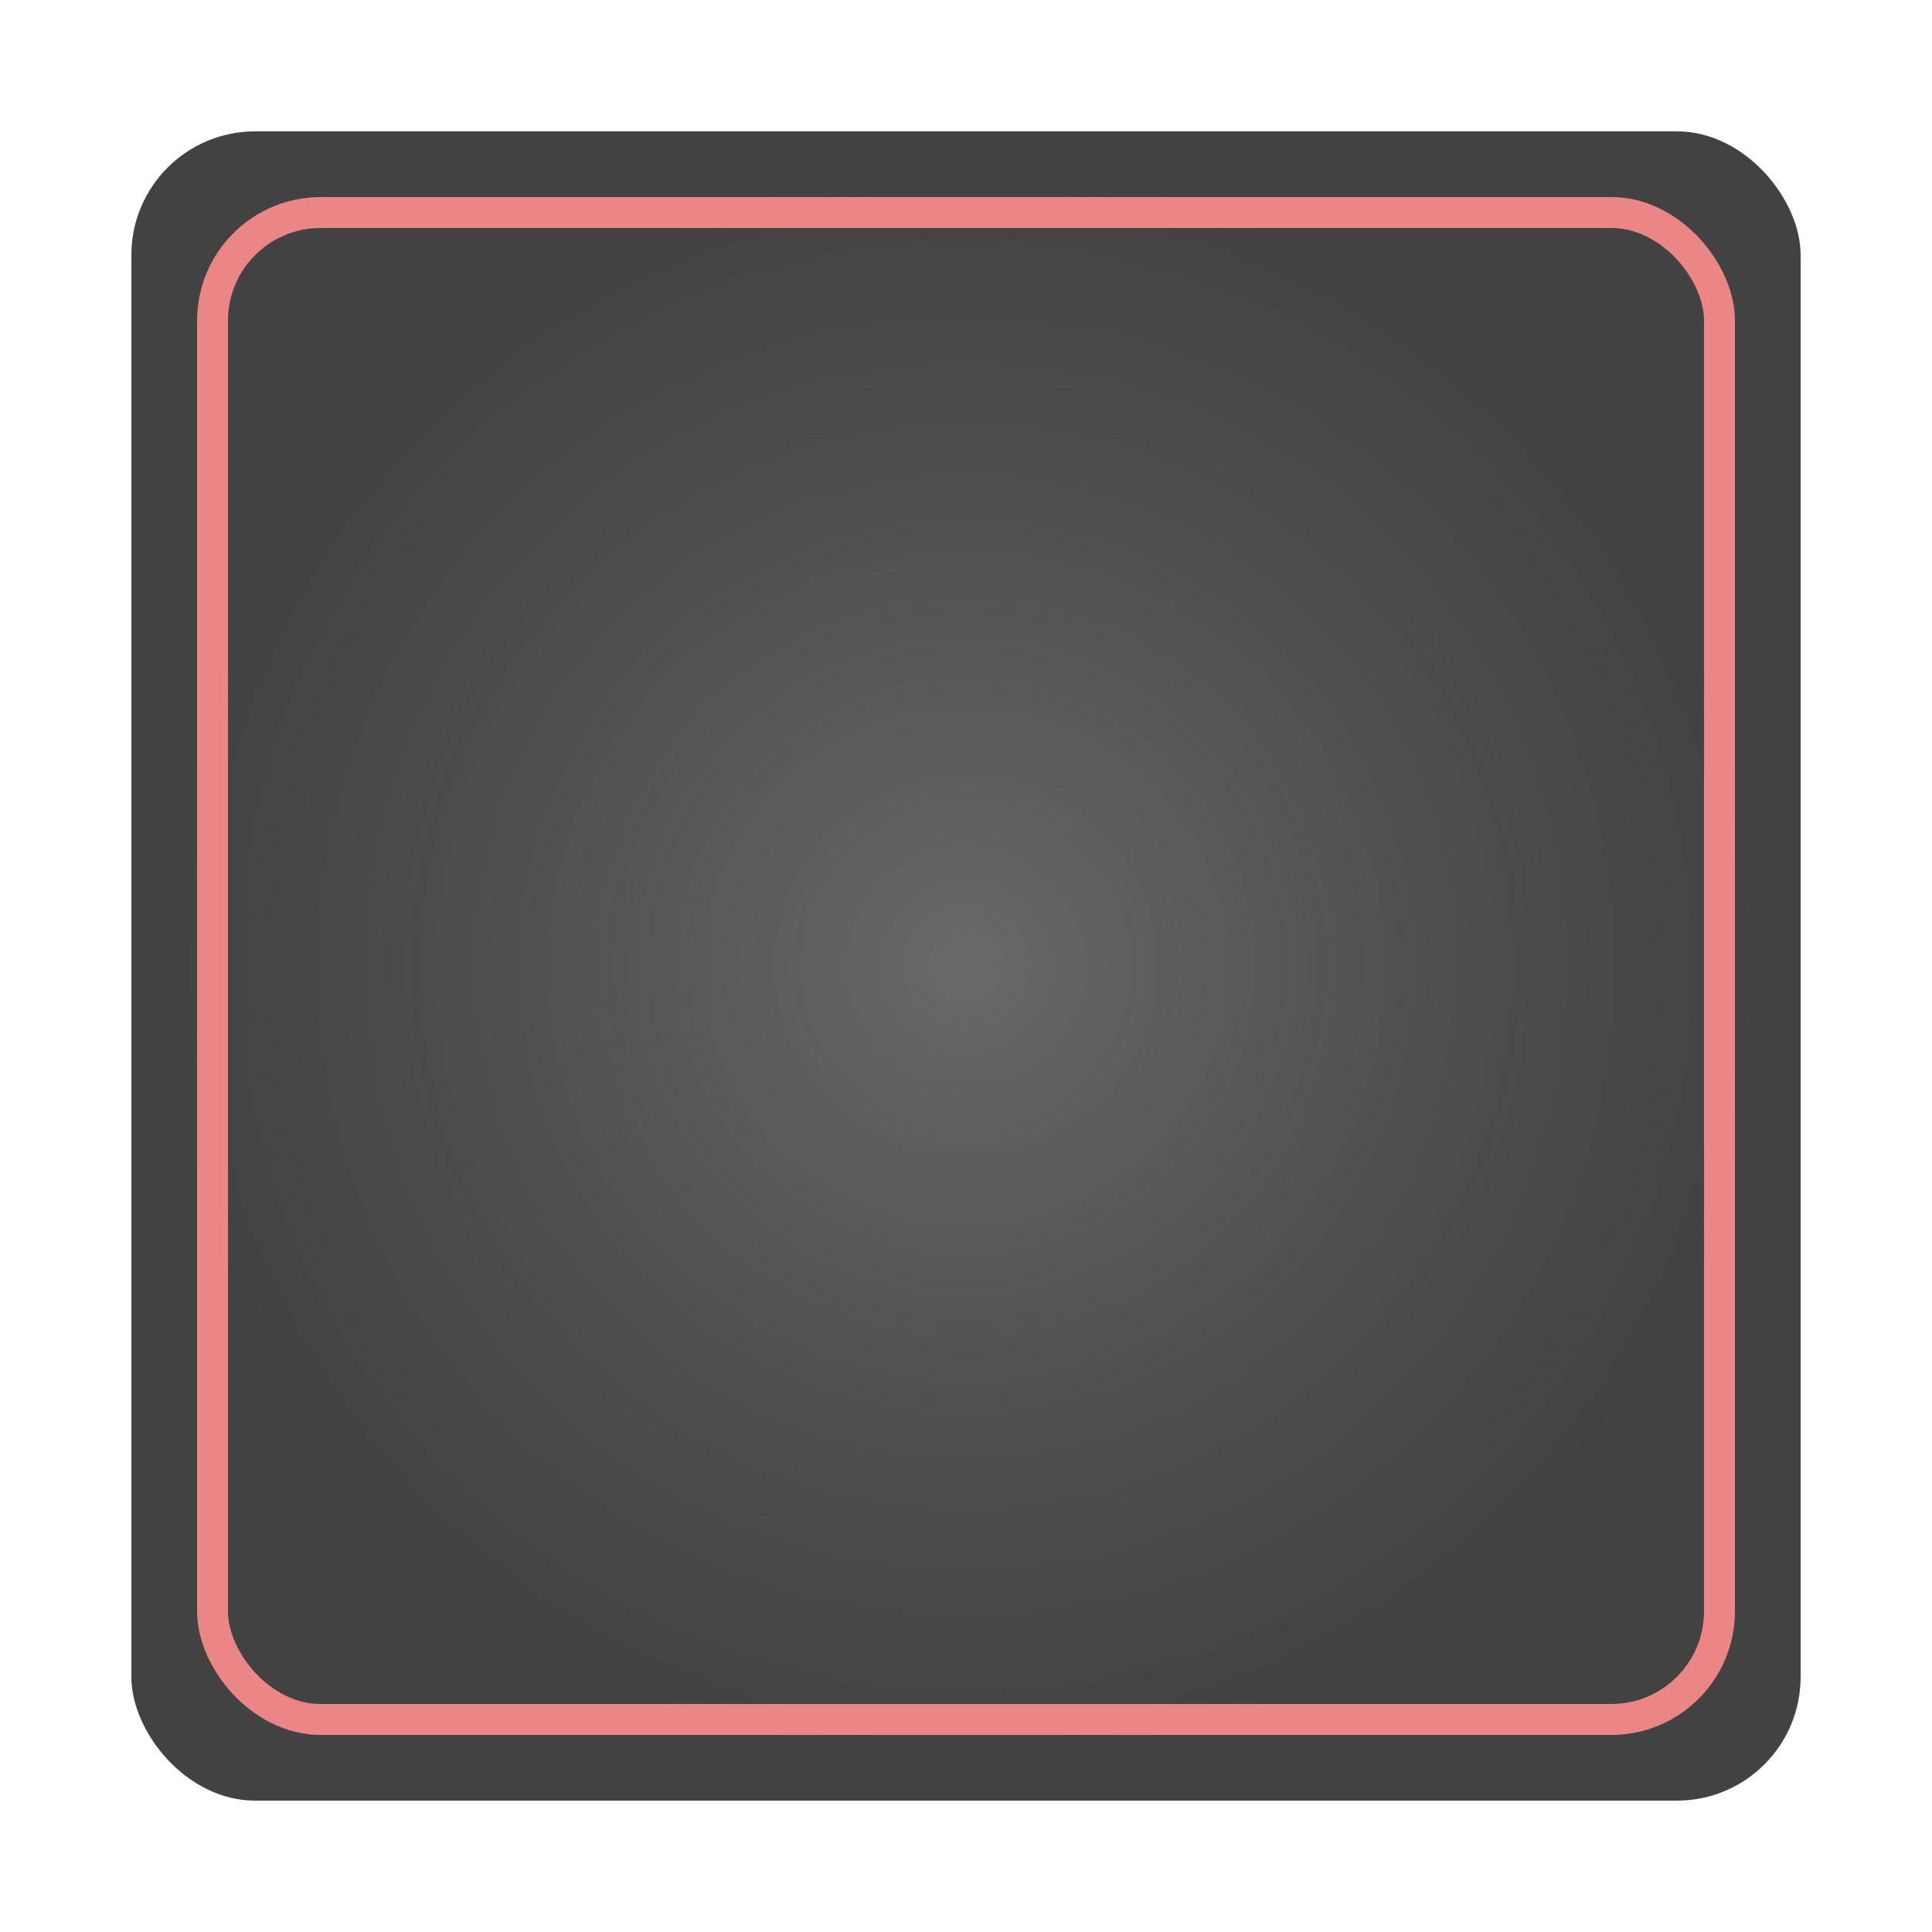 <svg width="250" height="250" viewBox="0 0 250 250" fill="none" xmlns="http://www.w3.org/2000/svg">
<g filter="url(#filter0_dd_274_187)">
<rect x="17" y="17" width="216" height="216" rx="16" fill="#424242"/>
</g>
<g filter="url(#filter1_dd_274_187)">
<rect x="21" y="21" width="208" height="208" rx="16" fill="#424242"/>
</g>
<rect x="21" y="21" width="208" height="208" rx="16" fill="url(#paint0_radial_274_187)"/>
<g filter="url(#filter2_f_274_187)">
<rect x="27.5" y="27.5" width="195" height="195" rx="14" stroke="#EA8686" stroke-width="4"/>
</g>
<defs>
<filter id="filter0_dd_274_187" x="4" y="4" width="242" height="242" filterUnits="userSpaceOnUse" color-interpolation-filters="sRGB">
<feFlood flood-opacity="0" result="BackgroundImageFix"/>
<feColorMatrix in="SourceAlpha" type="matrix" values="0 0 0 0 0 0 0 0 0 0 0 0 0 0 0 0 0 0 127 0" result="hardAlpha"/>
<feOffset dx="-4" dy="-4"/>
<feGaussianBlur stdDeviation="4.5"/>
<feComposite in2="hardAlpha" operator="out"/>
<feColorMatrix type="matrix" values="0 0 0 0 1 0 0 0 0 1 0 0 0 0 1 0 0 0 0.5 0"/>
<feBlend mode="normal" in2="BackgroundImageFix" result="effect1_dropShadow_274_187"/>
<feColorMatrix in="SourceAlpha" type="matrix" values="0 0 0 0 0 0 0 0 0 0 0 0 0 0 0 0 0 0 127 0" result="hardAlpha"/>
<feOffset dx="4" dy="4"/>
<feGaussianBlur stdDeviation="4.5"/>
<feComposite in2="hardAlpha" operator="out"/>
<feColorMatrix type="matrix" values="0 0 0 0 0 0 0 0 0 0 0 0 0 0 0 0 0 0 0.25 0"/>
<feBlend mode="normal" in2="effect1_dropShadow_274_187" result="effect2_dropShadow_274_187"/>
<feBlend mode="normal" in="SourceGraphic" in2="effect2_dropShadow_274_187" result="shape"/>
</filter>
<filter id="filter1_dd_274_187" x="8" y="8" width="234" height="234" filterUnits="userSpaceOnUse" color-interpolation-filters="sRGB">
<feFlood flood-opacity="0" result="BackgroundImageFix"/>
<feColorMatrix in="SourceAlpha" type="matrix" values="0 0 0 0 0 0 0 0 0 0 0 0 0 0 0 0 0 0 127 0" result="hardAlpha"/>
<feOffset dx="-4" dy="-4"/>
<feGaussianBlur stdDeviation="4.5"/>
<feComposite in2="hardAlpha" operator="out"/>
<feColorMatrix type="matrix" values="0 0 0 0 1 0 0 0 0 1 0 0 0 0 1 0 0 0 0.5 0"/>
<feBlend mode="normal" in2="BackgroundImageFix" result="effect1_dropShadow_274_187"/>
<feColorMatrix in="SourceAlpha" type="matrix" values="0 0 0 0 0 0 0 0 0 0 0 0 0 0 0 0 0 0 127 0" result="hardAlpha"/>
<feOffset dx="4" dy="4"/>
<feGaussianBlur stdDeviation="4.5"/>
<feComposite in2="hardAlpha" operator="out"/>
<feColorMatrix type="matrix" values="0 0 0 0 0 0 0 0 0 0 0 0 0 0 0 0 0 0 0.25 0"/>
<feBlend mode="normal" in2="effect1_dropShadow_274_187" result="effect2_dropShadow_274_187"/>
<feBlend mode="normal" in="SourceGraphic" in2="effect2_dropShadow_274_187" result="shape"/>
</filter>
<filter id="filter2_f_274_187" x="23.5" y="23.5" width="203" height="203" filterUnits="userSpaceOnUse" color-interpolation-filters="sRGB">
<feFlood flood-opacity="0" result="BackgroundImageFix"/>
<feBlend mode="normal" in="SourceGraphic" in2="BackgroundImageFix" result="shape"/>
<feGaussianBlur stdDeviation="1" result="effect1_foregroundBlur_274_187"/>
</filter>
<radialGradient id="paint0_radial_274_187" cx="0" cy="0" r="1" gradientUnits="userSpaceOnUse" gradientTransform="translate(125 125) rotate(90) scale(104)">
<stop stop-color="#696969"/>
<stop offset="1" stop-color="#424242" stop-opacity="0.68"/>
</radialGradient>
</defs>
</svg>
